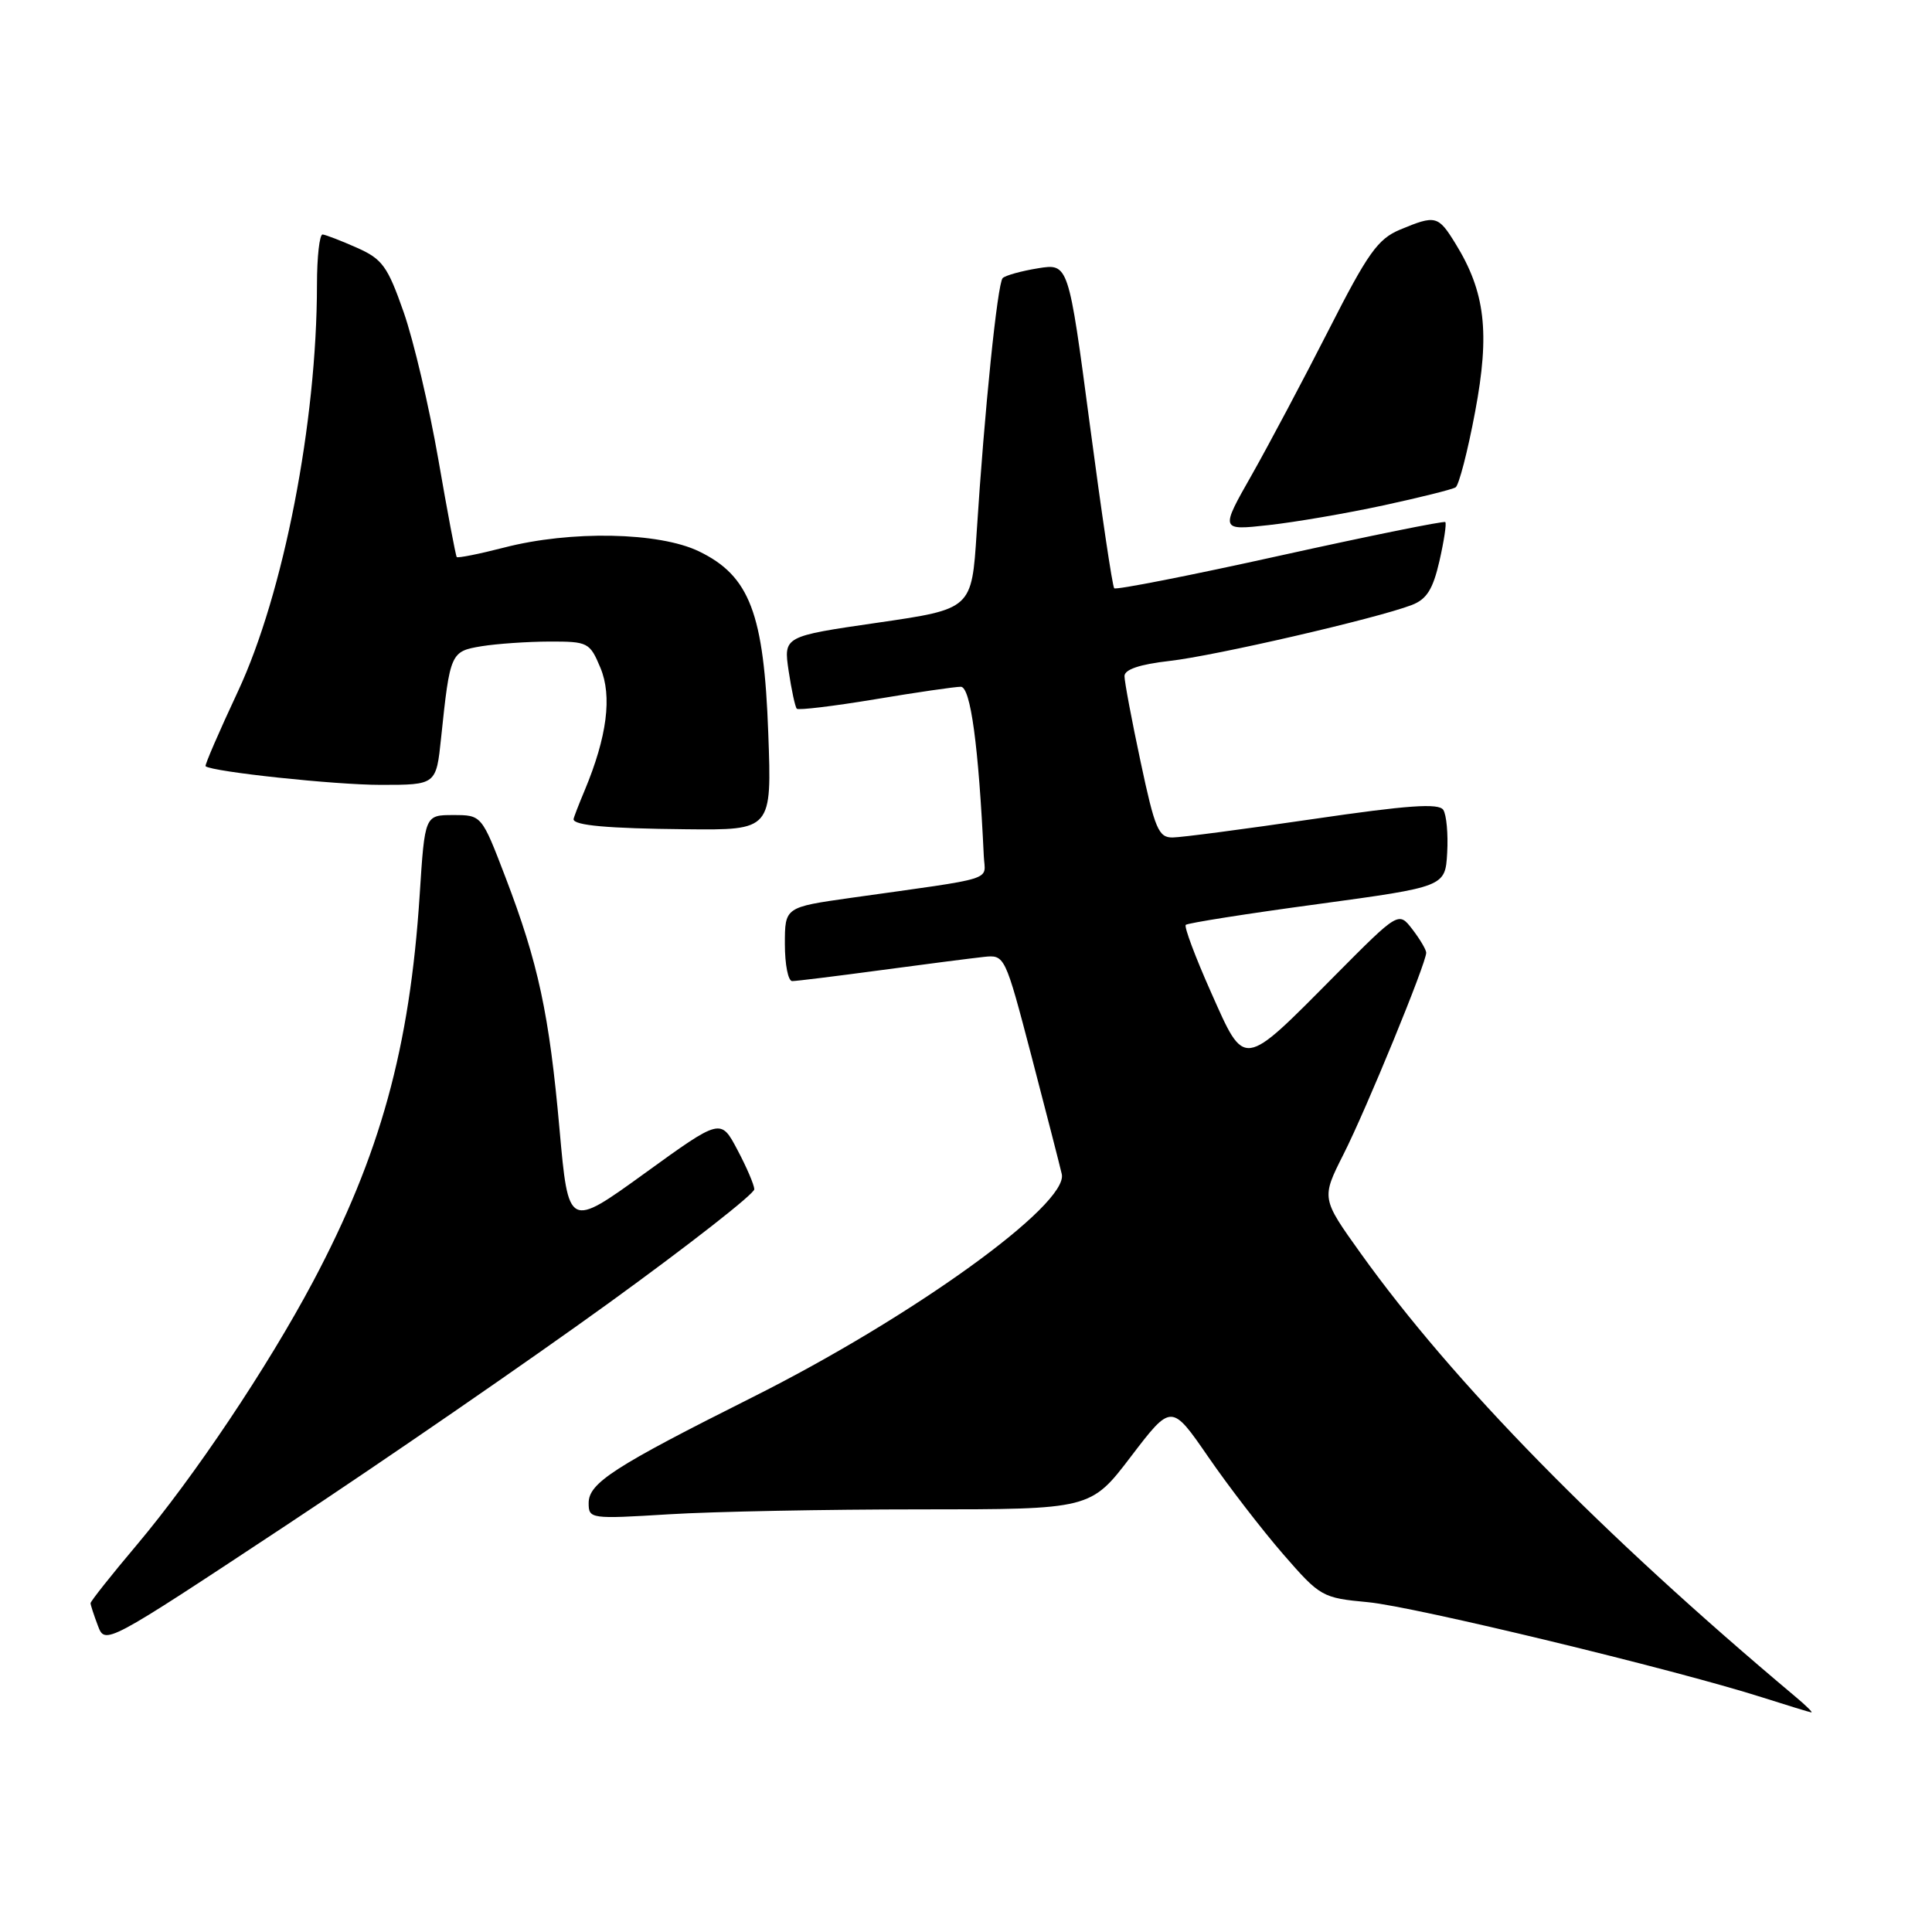 <?xml version="1.0" encoding="UTF-8" standalone="no"?>
<!DOCTYPE svg PUBLIC "-//W3C//DTD SVG 1.1//EN" "http://www.w3.org/Graphics/SVG/1.1/DTD/svg11.dtd" >
<svg xmlns="http://www.w3.org/2000/svg" xmlns:xlink="http://www.w3.org/1999/xlink" version="1.1" viewBox="0 0 256 256">
 <g >
 <path fill="currentColor"
d=" M 237.82 224.75 C 212.17 203.21 192.60 183.26 180.29 166.06 C 175.08 158.78 175.08 158.78 178.02 152.95 C 181.06 146.94 189.02 127.53 188.98 126.23 C 188.97 125.83 188.14 124.43 187.14 123.13 C 185.32 120.77 185.32 120.77 176.91 129.24 C 164.53 141.72 165.00 141.66 160.46 131.47 C 158.38 126.80 156.88 122.79 157.12 122.55 C 157.36 122.31 165.19 121.07 174.53 119.81 C 191.50 117.50 191.50 117.50 191.76 113.00 C 191.90 110.53 191.67 107.96 191.24 107.31 C 190.64 106.40 186.53 106.69 173.98 108.53 C 164.91 109.86 156.55 110.96 155.39 110.97 C 153.52 111.00 153.03 109.86 151.14 100.96 C 149.96 95.44 149.00 90.32 149.00 89.59 C 149.00 88.71 151.00 88.03 154.96 87.58 C 160.98 86.90 182.34 81.97 187.06 80.17 C 189.04 79.41 189.87 78.10 190.73 74.35 C 191.34 71.68 191.69 69.36 191.51 69.18 C 191.33 69.00 181.48 71.00 169.62 73.62 C 157.76 76.25 147.87 78.19 147.64 77.95 C 147.40 77.70 145.95 67.91 144.40 56.20 C 141.58 34.90 141.58 34.90 137.54 35.55 C 135.32 35.91 133.21 36.50 132.86 36.85 C 132.17 37.55 130.44 54.43 129.41 70.60 C 128.76 80.70 128.76 80.70 116.29 82.51 C 103.82 84.32 103.82 84.32 104.50 88.91 C 104.88 91.43 105.36 93.68 105.58 93.91 C 105.80 94.13 110.46 93.57 115.94 92.66 C 121.42 91.74 126.54 91.00 127.31 91.00 C 128.61 91.00 129.67 98.84 130.36 113.47 C 130.52 116.79 132.37 116.21 112.75 118.97 C 104.00 120.21 104.00 120.21 104.00 125.10 C 104.00 127.80 104.43 130.00 104.97 130.00 C 105.50 130.00 110.78 129.35 116.72 128.55 C 122.65 127.75 128.77 126.97 130.32 126.80 C 133.15 126.50 133.15 126.50 136.69 140.00 C 138.63 147.43 140.43 154.43 140.69 155.57 C 141.61 159.59 120.90 174.53 99.65 185.17 C 81.34 194.35 78.00 196.51 78.00 199.16 C 78.00 201.26 78.23 201.29 88.66 200.65 C 94.52 200.29 109.48 200.00 121.92 200.00 C 144.52 200.00 144.52 200.00 149.87 192.98 C 155.22 185.97 155.22 185.97 160.11 193.06 C 162.79 196.96 167.26 202.75 170.02 205.93 C 174.94 211.59 175.19 211.73 181.28 212.30 C 187.41 212.88 221.82 221.19 233.50 224.91 C 236.80 225.96 239.72 226.86 240.00 226.90 C 240.28 226.95 239.30 225.98 237.82 224.75 Z  M 80.78 172.58 C 91.35 164.92 99.98 158.17 99.95 157.58 C 99.93 156.99 98.92 154.63 97.70 152.34 C 95.50 148.18 95.50 148.18 85.41 155.48 C 75.32 162.77 75.32 162.77 74.14 149.63 C 72.78 134.37 71.33 127.63 66.98 116.25 C 63.82 108.00 63.82 108.00 60.06 108.00 C 56.29 108.00 56.29 108.00 55.61 118.58 C 54.30 138.86 50.38 153.06 41.48 169.82 C 35.46 181.15 25.73 195.68 18.10 204.74 C 14.74 208.72 12.00 212.18 12.00 212.43 C 12.00 212.67 12.44 214.01 12.97 215.41 C 13.93 217.95 13.95 217.95 37.74 202.23 C 50.84 193.58 70.20 180.24 80.78 172.58 Z  M 101.80 97.17 C 101.23 81.28 99.34 76.31 92.62 73.06 C 87.34 70.50 75.60 70.27 66.78 72.56 C 63.48 73.41 60.66 73.97 60.52 73.81 C 60.38 73.64 59.28 67.81 58.08 60.87 C 56.87 53.92 54.81 45.14 53.49 41.37 C 51.36 35.28 50.66 34.32 47.30 32.83 C 45.21 31.90 43.16 31.11 42.75 31.07 C 42.34 31.03 42.00 34.04 42.00 37.75 C 41.99 55.95 37.57 78.67 31.53 91.61 C 29.03 96.95 27.10 101.41 27.24 101.53 C 28.17 102.27 44.36 104.00 50.44 104.00 C 57.80 104.00 57.80 104.00 58.45 97.75 C 59.63 86.49 59.71 86.31 63.80 85.63 C 65.84 85.30 69.89 85.02 72.80 85.01 C 77.91 85.00 78.15 85.12 79.56 88.49 C 81.13 92.25 80.44 97.61 77.48 104.71 C 76.66 106.66 76.00 108.38 76.00 108.55 C 76.00 109.37 80.52 109.78 90.88 109.88 C 102.27 110.00 102.27 110.00 101.80 97.17 Z  M 183.29 66.97 C 188.12 65.93 192.43 64.85 192.87 64.58 C 193.31 64.31 194.48 59.80 195.46 54.57 C 197.44 44.06 196.81 38.67 192.84 32.25 C 190.56 28.55 190.21 28.47 185.51 30.43 C 182.57 31.66 181.24 33.53 176.08 43.68 C 172.77 50.18 168.18 58.83 165.88 62.90 C 161.68 70.29 161.68 70.29 168.09 69.58 C 171.62 69.19 178.45 68.02 183.29 66.97 Z "/>
</g>
</svg>